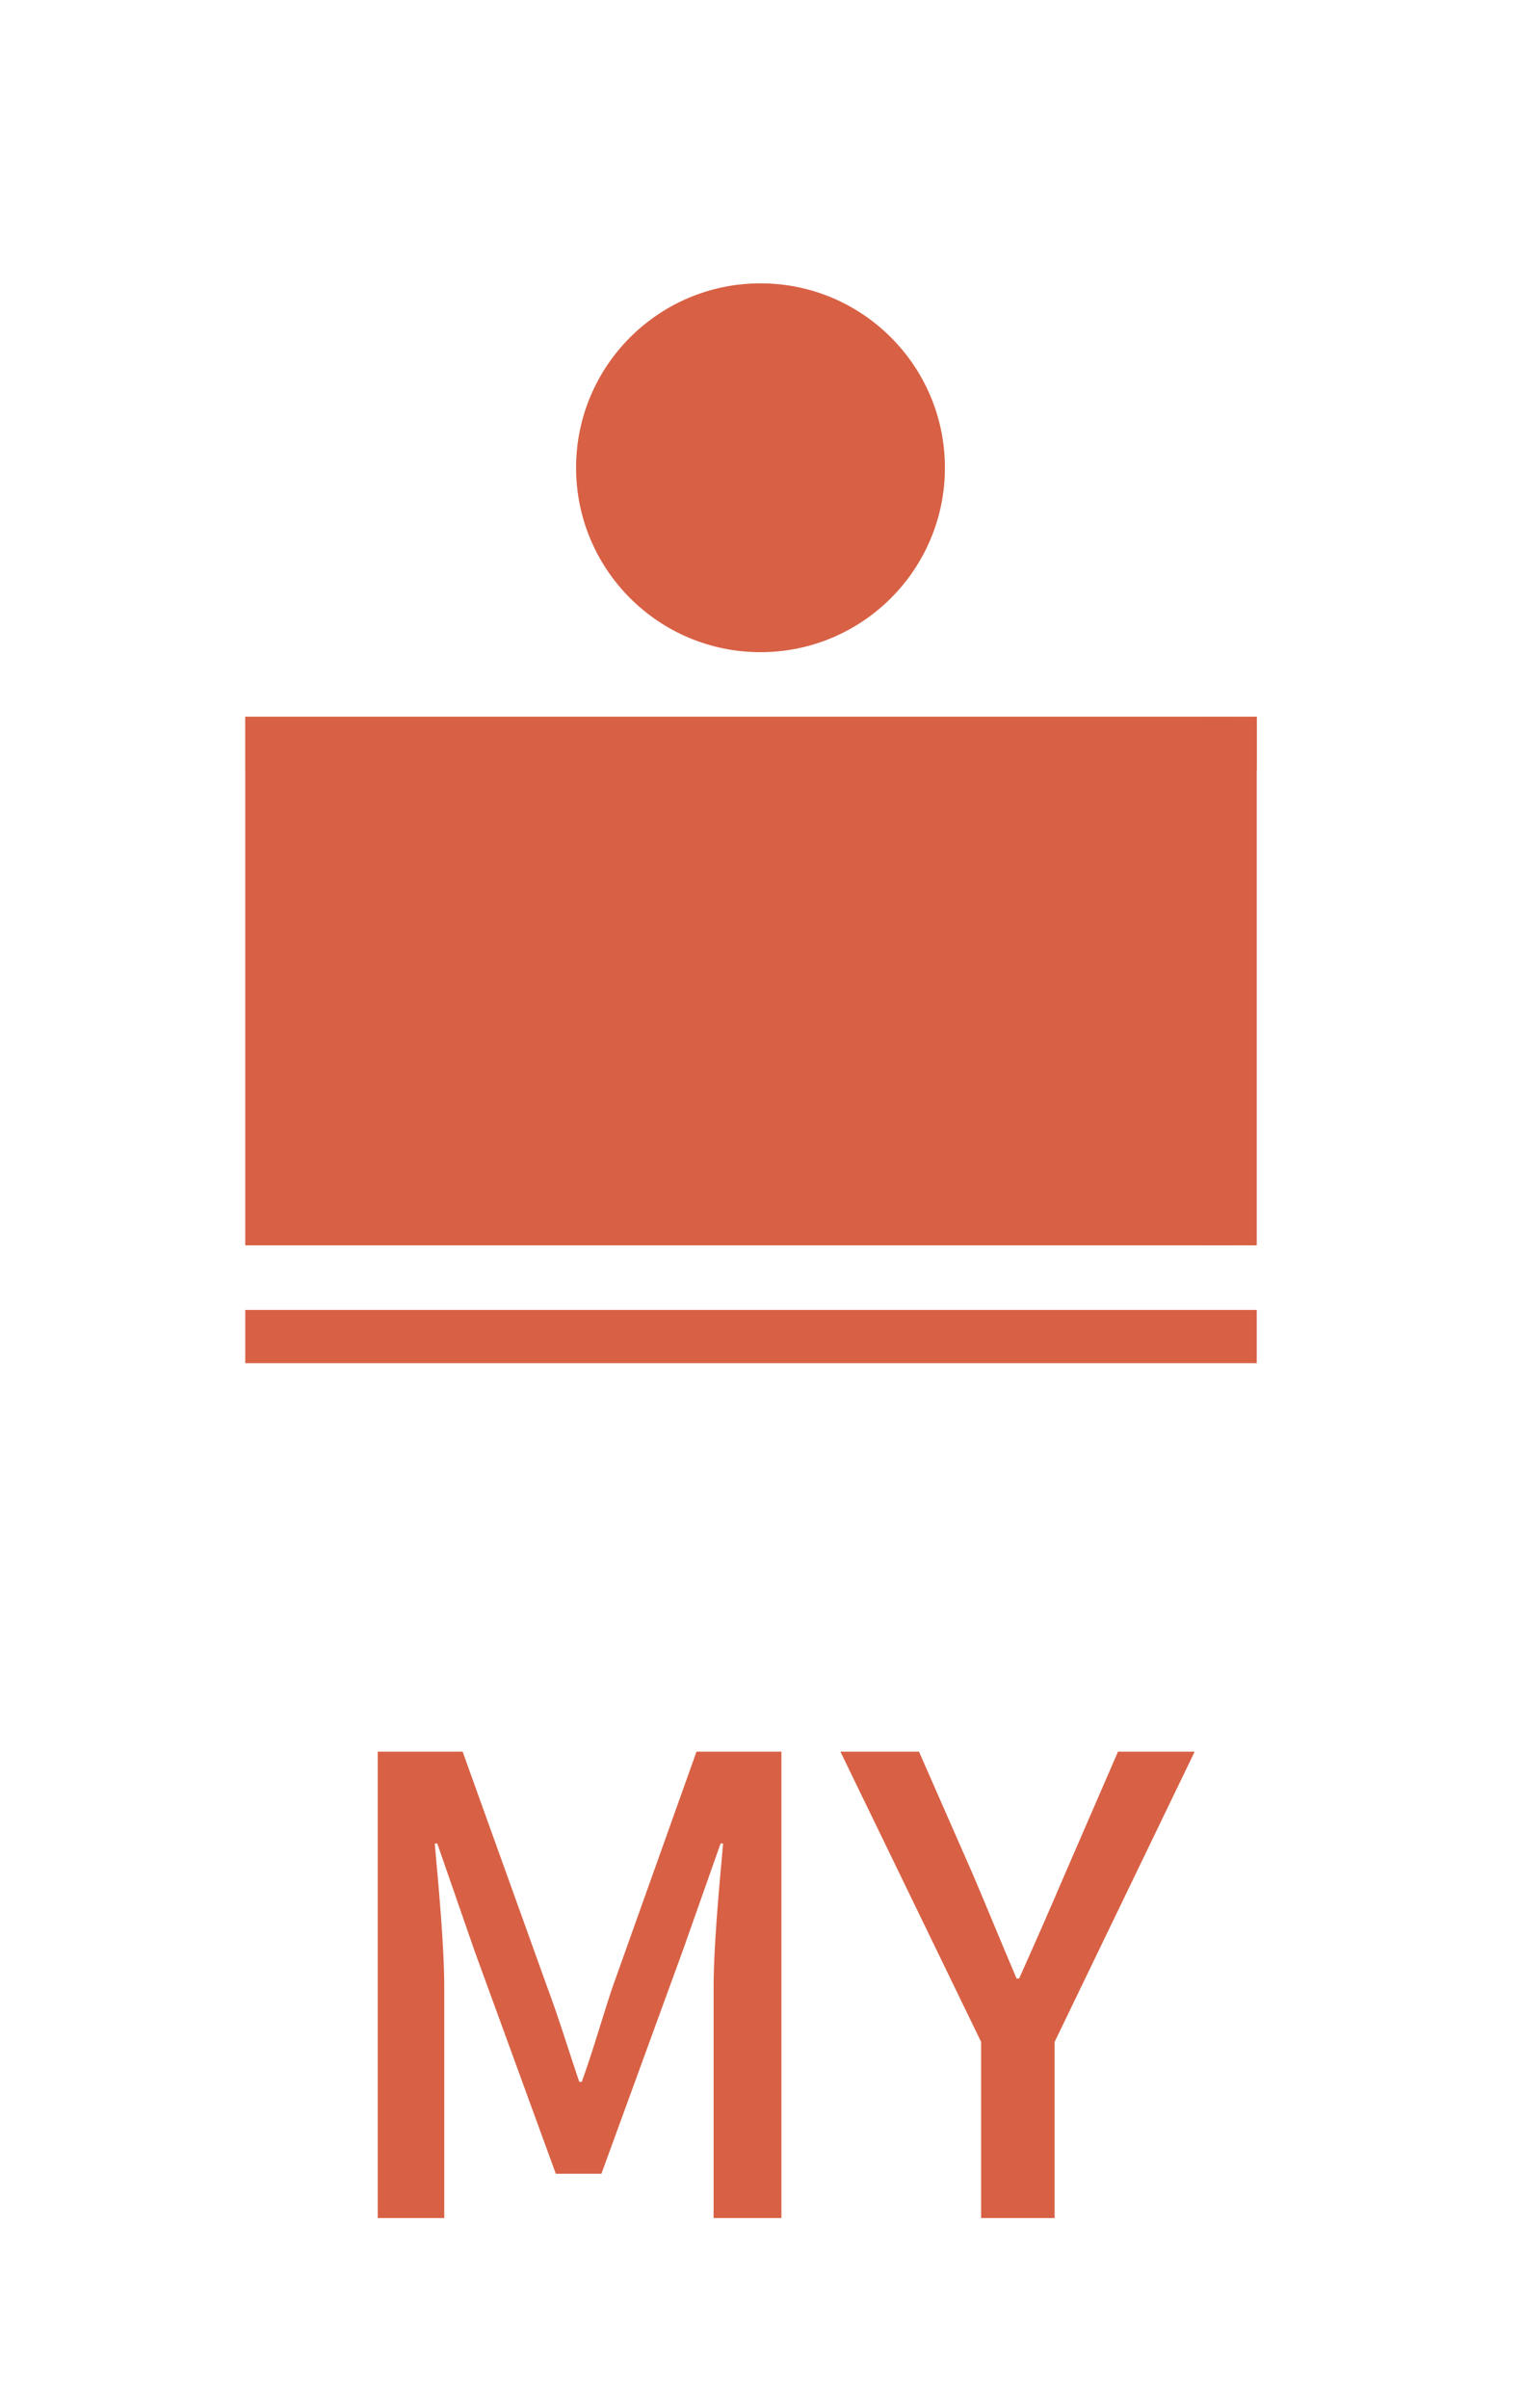 <svg width="24" height="38" viewBox="0 0 24 38" fill="none" xmlns="http://www.w3.org/2000/svg">
<path d="M5.96 35H7.01V31.37C7.01 30.7 6.92 29.76 6.86 29.09H6.9L7.49 30.79L8.77 34.3H9.49L10.77 30.79L11.37 29.09H11.41C11.35 29.76 11.26 30.7 11.26 31.37V35H12.33V27.64H10.99L9.66 31.37C9.5 31.85 9.36 32.35 9.18 32.85H9.14C8.97 32.35 8.82 31.85 8.64 31.37L7.3 27.64H5.96V35ZM15.481 35H16.641V32.22L18.851 27.64H17.641L16.791 29.6C16.561 30.14 16.331 30.66 16.081 31.22H16.041C15.801 30.66 15.591 30.14 15.361 29.6L14.501 27.64H13.261L15.481 32.22V35Z" fill="#D86145"/>
<path d="M12 10.291C13.607 10.291 14.91 8.988 14.91 7.381C14.91 5.774 13.607 4.471 12 4.471C10.393 4.471 9.09 5.774 9.09 7.381C9.09 8.988 10.393 10.291 12 10.291Z" fill="#D86145"/>
<path d="M19.83 20.67H3.87V21.51H19.83V20.67Z" fill="#D86145"/>
<path d="M19.83 11.31H3.87V12.15H19.83V11.31Z" fill="#D86145"/>
<path d="M19.41 11.31H3.87V19.651H19.41V11.31Z" fill="#D86145"/>
<path d="M19.83 11.31H18.99V19.651H19.83V11.31Z" fill="#D86145"/>
</svg>
